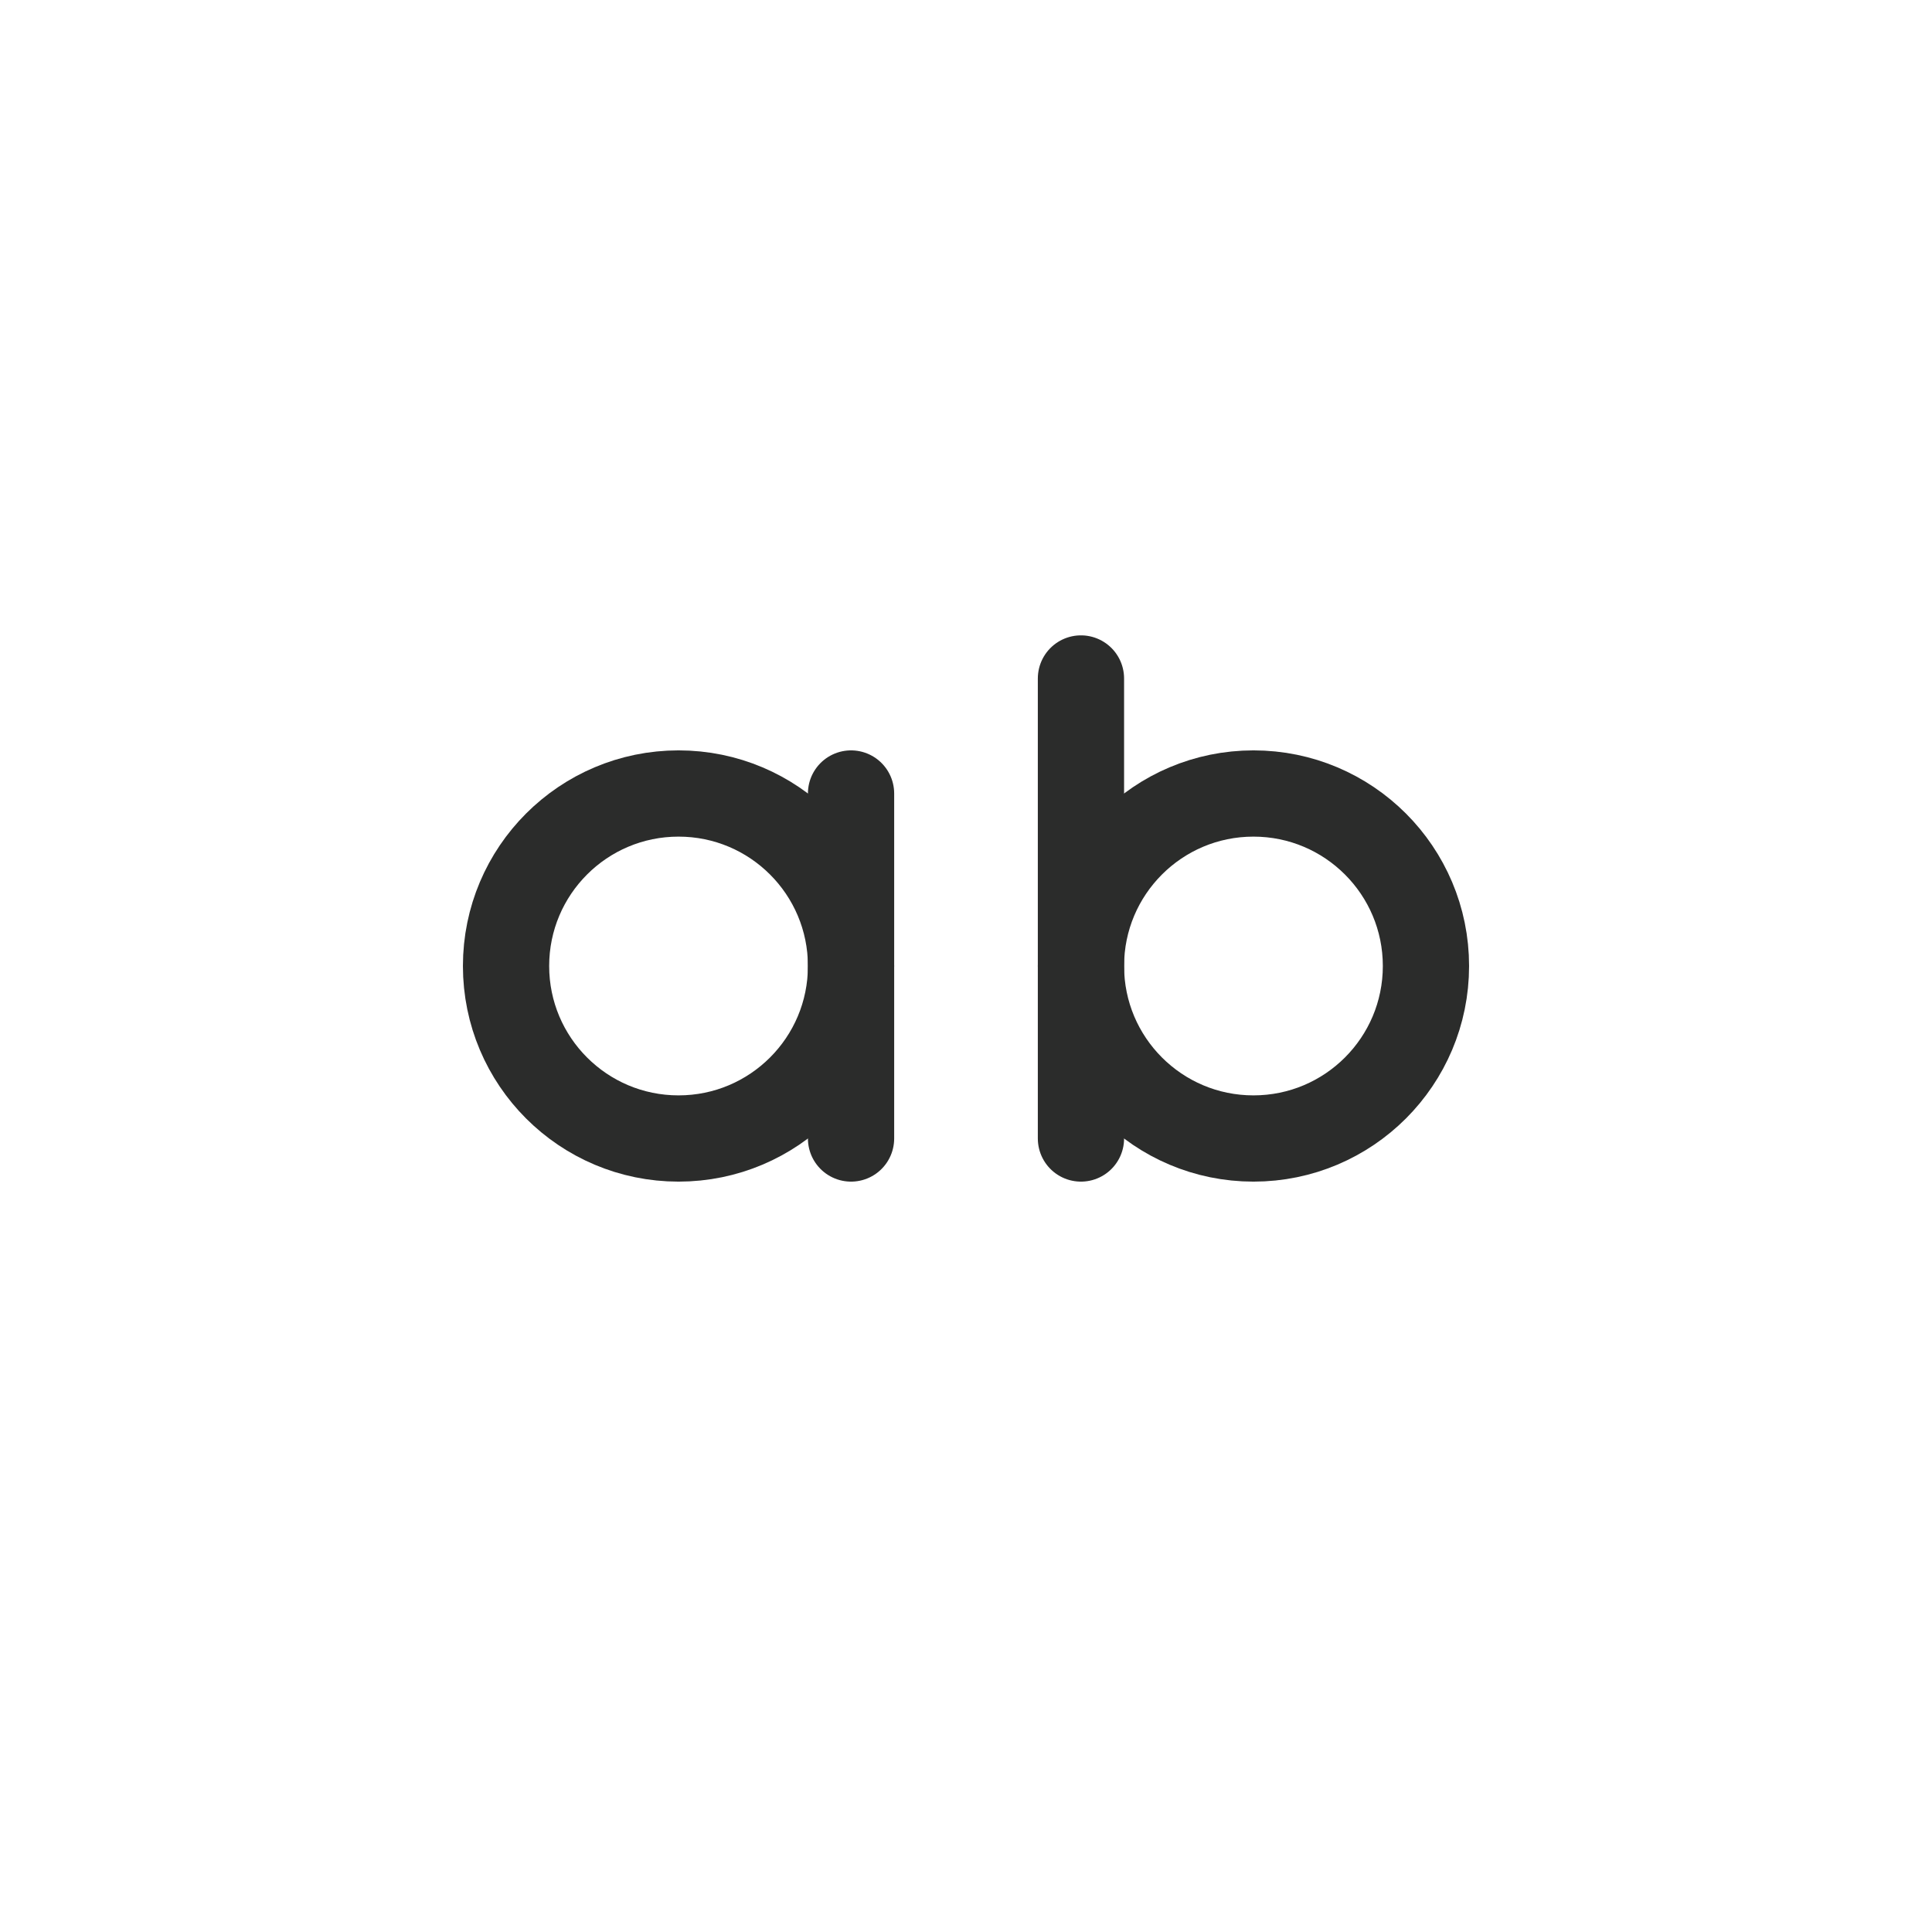 <svg width="28" height="28" viewBox="0 0 28 28" fill="none" xmlns="http://www.w3.org/2000/svg">
<path d="M9.834 16.5C11.215 16.5 12.334 15.381 12.334 14C12.334 12.619 11.215 11.5 9.834 11.5C8.453 11.5 7.334 12.619 7.334 14C7.334 15.381 8.453 16.5 9.834 16.5Z" stroke="#2B2C2B" stroke-width="1.25" stroke-linecap="round" stroke-linejoin="round"/>
<path d="M12.334 11.5V16.5" stroke="#2B2C2B" stroke-width="1.25" stroke-linecap="round" stroke-linejoin="round"/>
<path d="M18.166 16.5C19.547 16.5 20.666 15.381 20.666 14C20.666 12.619 19.547 11.5 18.166 11.5C16.785 11.5 15.666 12.619 15.666 14C15.666 15.381 16.785 16.5 18.166 16.5Z" stroke="#2B2C2B" stroke-width="1.25" stroke-linecap="round" stroke-linejoin="round"/>
<path d="M15.666 9.833V16.5" stroke="#2B2C2B" stroke-width="1.25" stroke-linecap="round" stroke-linejoin="round"/>
</svg>
